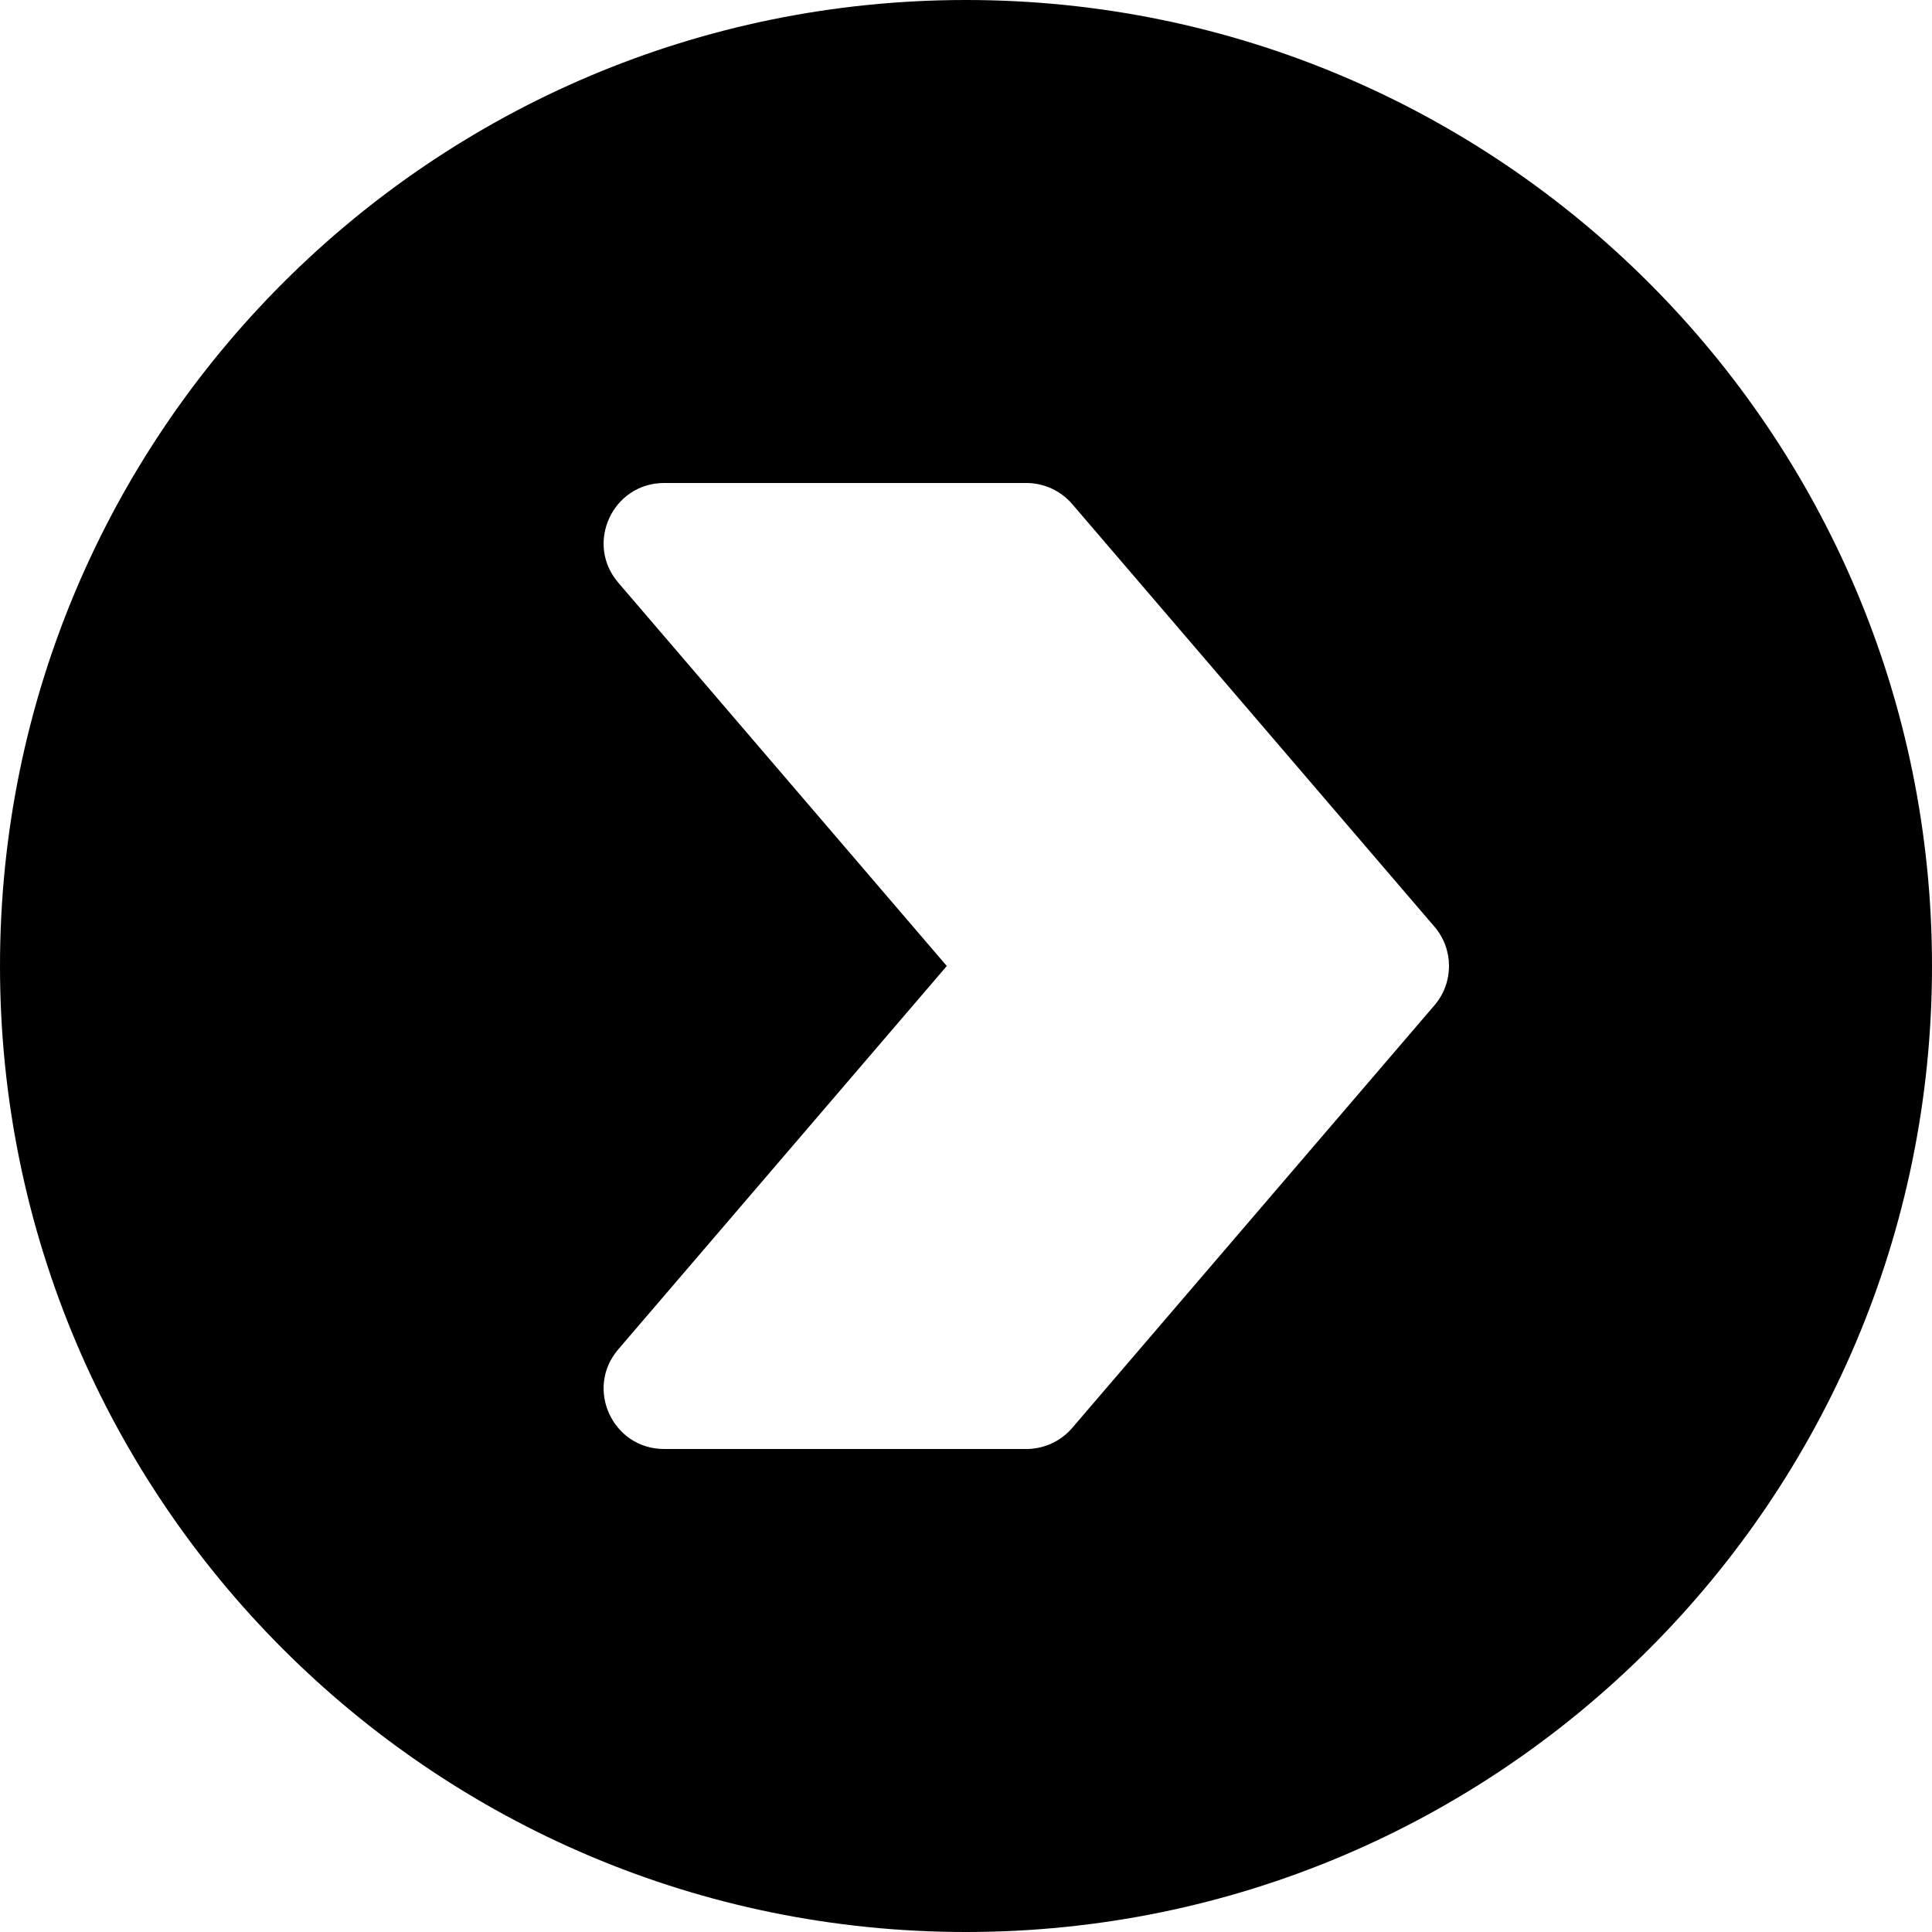 <?xml version="1.0" encoding="UTF-8"?>
<svg width="16px" height="16px" viewBox="0 0 16 16" version="1.1" xmlns="http://www.w3.org/2000/svg" xmlns:xlink="http://www.w3.org/1999/xlink">
    <!-- Generator: Sketch 48.2 (47327) - http://www.bohemiancoding.com/sketch -->
    <title>chevron-circle-right-solid</title>
    <desc>Created with Sketch.</desc>
    <defs></defs>
    <g id="16px-solid" stroke="none" stroke-width="1" fill="none" fill-rule="evenodd" transform="translate(-96, -784)">
        <g id="chevron-circle-right-solid" transform="translate(96, 784)" fill="#000000" fill-rule="nonzero">
            <path d="M8,16 C3.582,16 0,12.418 0,8 C0,3.582 3.582,0 8,0 C12.418,0 16,3.582 16,8 C16,12.418 12.418,16 8,16 Z M7.841,8 L5.12,11.175 C4.842,11.499 5.073,12 5.5,12 L8.5,12 C8.646,12 8.785,11.936 8.88,11.825 L11.88,8.325 C12.04,8.138 12.04,7.862 11.88,7.675 L8.88,4.175 C8.785,4.064 8.646,4 8.5,4 L5.5,4 C5.073,4 4.842,4.501 5.12,4.825 L7.841,8 Z" id="shape"></path>
        </g>
    </g>
</svg>